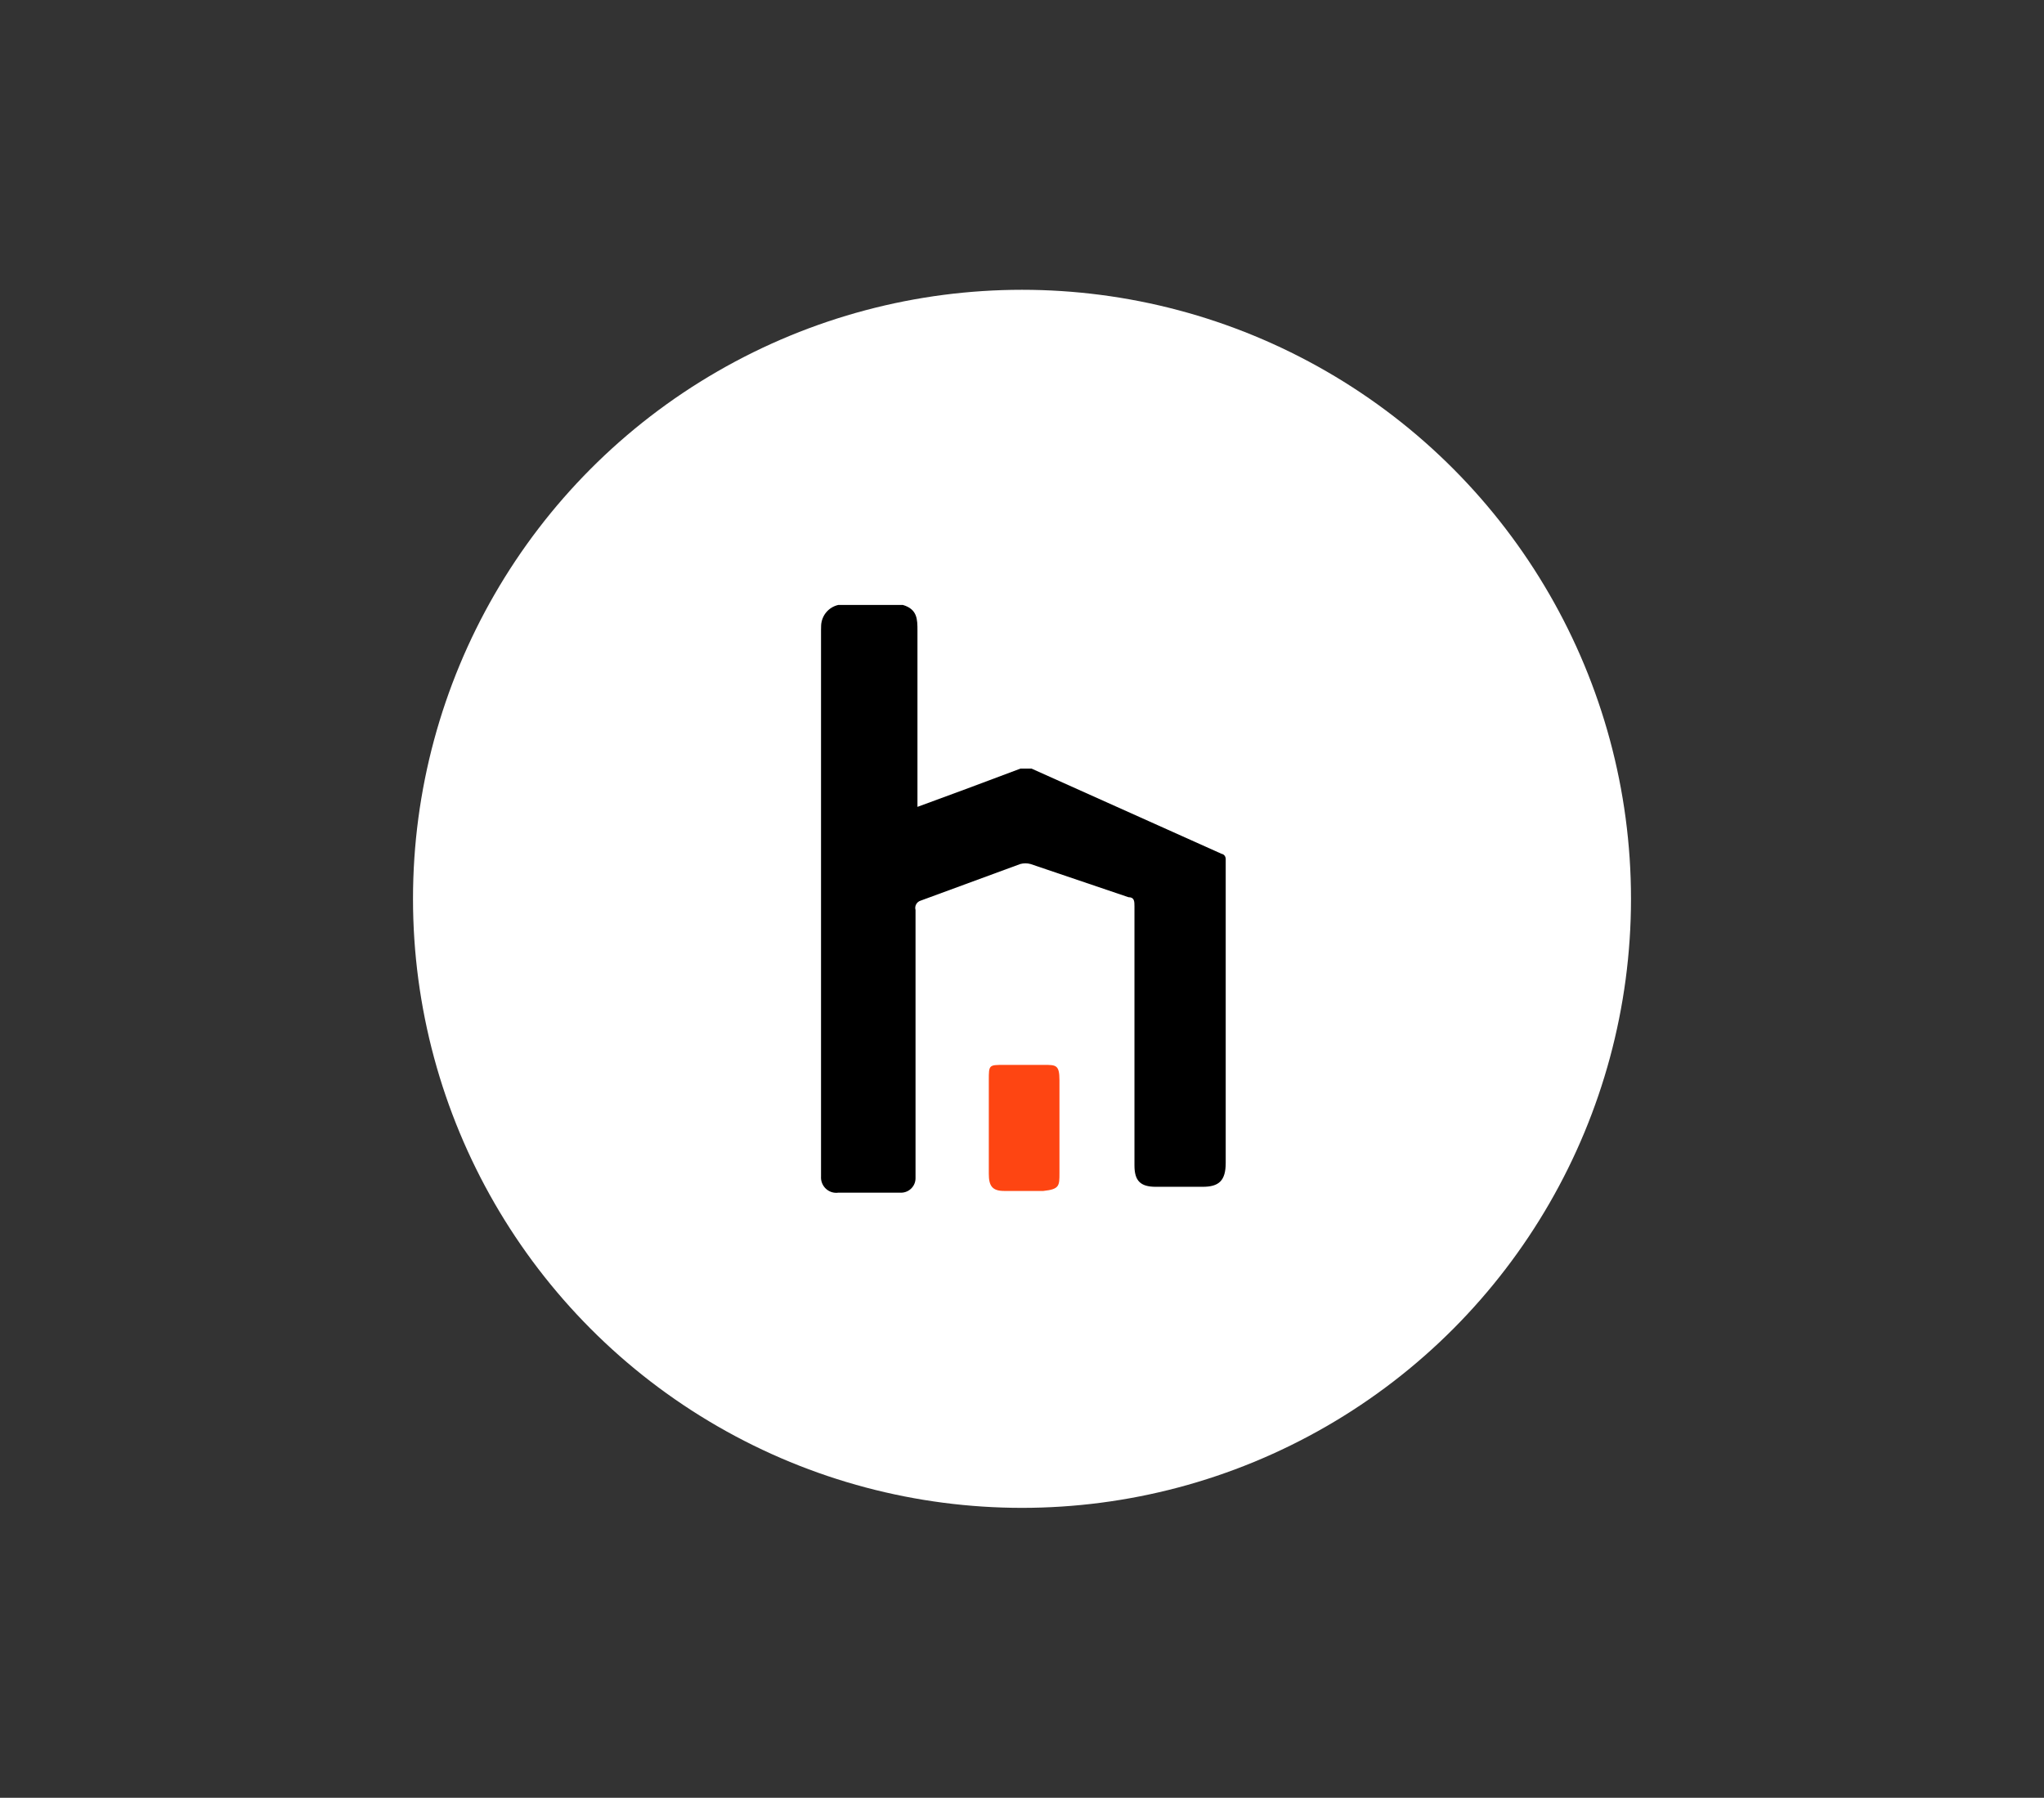 <?xml version="1.0" encoding="utf-8"?>
<!-- Generator: Adobe Illustrator 25.2.1, SVG Export Plug-In . SVG Version: 6.00 Build 0)  -->
<svg version="1.1" id="Layer_1" xmlns="http://www.w3.org/2000/svg" xmlns:xlink="http://www.w3.org/1999/xlink" x="0px" y="0px"
	 viewBox="0 0 2013.8 1771.1" style="enable-background:new 0 0 2013.8 1771.1;" xml:space="preserve">
<rect x="0" y="0" width="2013.8" height="1771.1" fill="#333333" stroke="none"/>
<style type="text/css">
	.st0{fill:#FFFFFF;}
	.st1{fill:#FE4512;}
</style>
<g>
	<circle class="st0" cx="1006.9" cy="885.5" r="600"/>
	<g id="Layer_2_1_">
		<g id="Layer_1-2">
			<g id="original">
				<path d="M808.9,620.4v538.7c-0.5,8.3,5.8,15.5,14.1,16c0.9,0.1,1.8,0,2.6-0.1h62.1c7.9,0,14.3-6.4,14.3-14.2c0-0.3,0-0.6,0-0.9
					l0,0V896.5c-1.1-3.9,1.1-8,5-9.2l98.2-36.1c3.3-0.9,6.8-0.9,10.1,0l96.5,32.7c5.9,0,5.9,4.2,5.9,9.2v255.1c0,15.1,5.9,21,21,21
					h46.2c15.9,0,22.7-5.9,22.7-23.5V846.1c0,0,0-4.2-4.2-5l-187.1-83.9h-10.9l-53.7,20.1l-47.8,17.6V621.2c0-10.9,0-21-14.3-25.2
					h-63.8c-9.5,2.2-16.3,10.4-16.8,20.1L808.9,620.4L808.9,620.4z"/>
				<path class="st1" d="M974.2,1110.4v-46.2c0-15.1,0-15.1,15.1-15.1h39.4c11.7,0,15.1,0,15.1,15.1v91.5c0,12.6,0,15.9-15.9,17.6
					h-38.6c-11.7,0-15.1-5-15.1-16.8L974.2,1110.4z"/>
			</g>
		</g>
	</g>
</g>
</svg>
